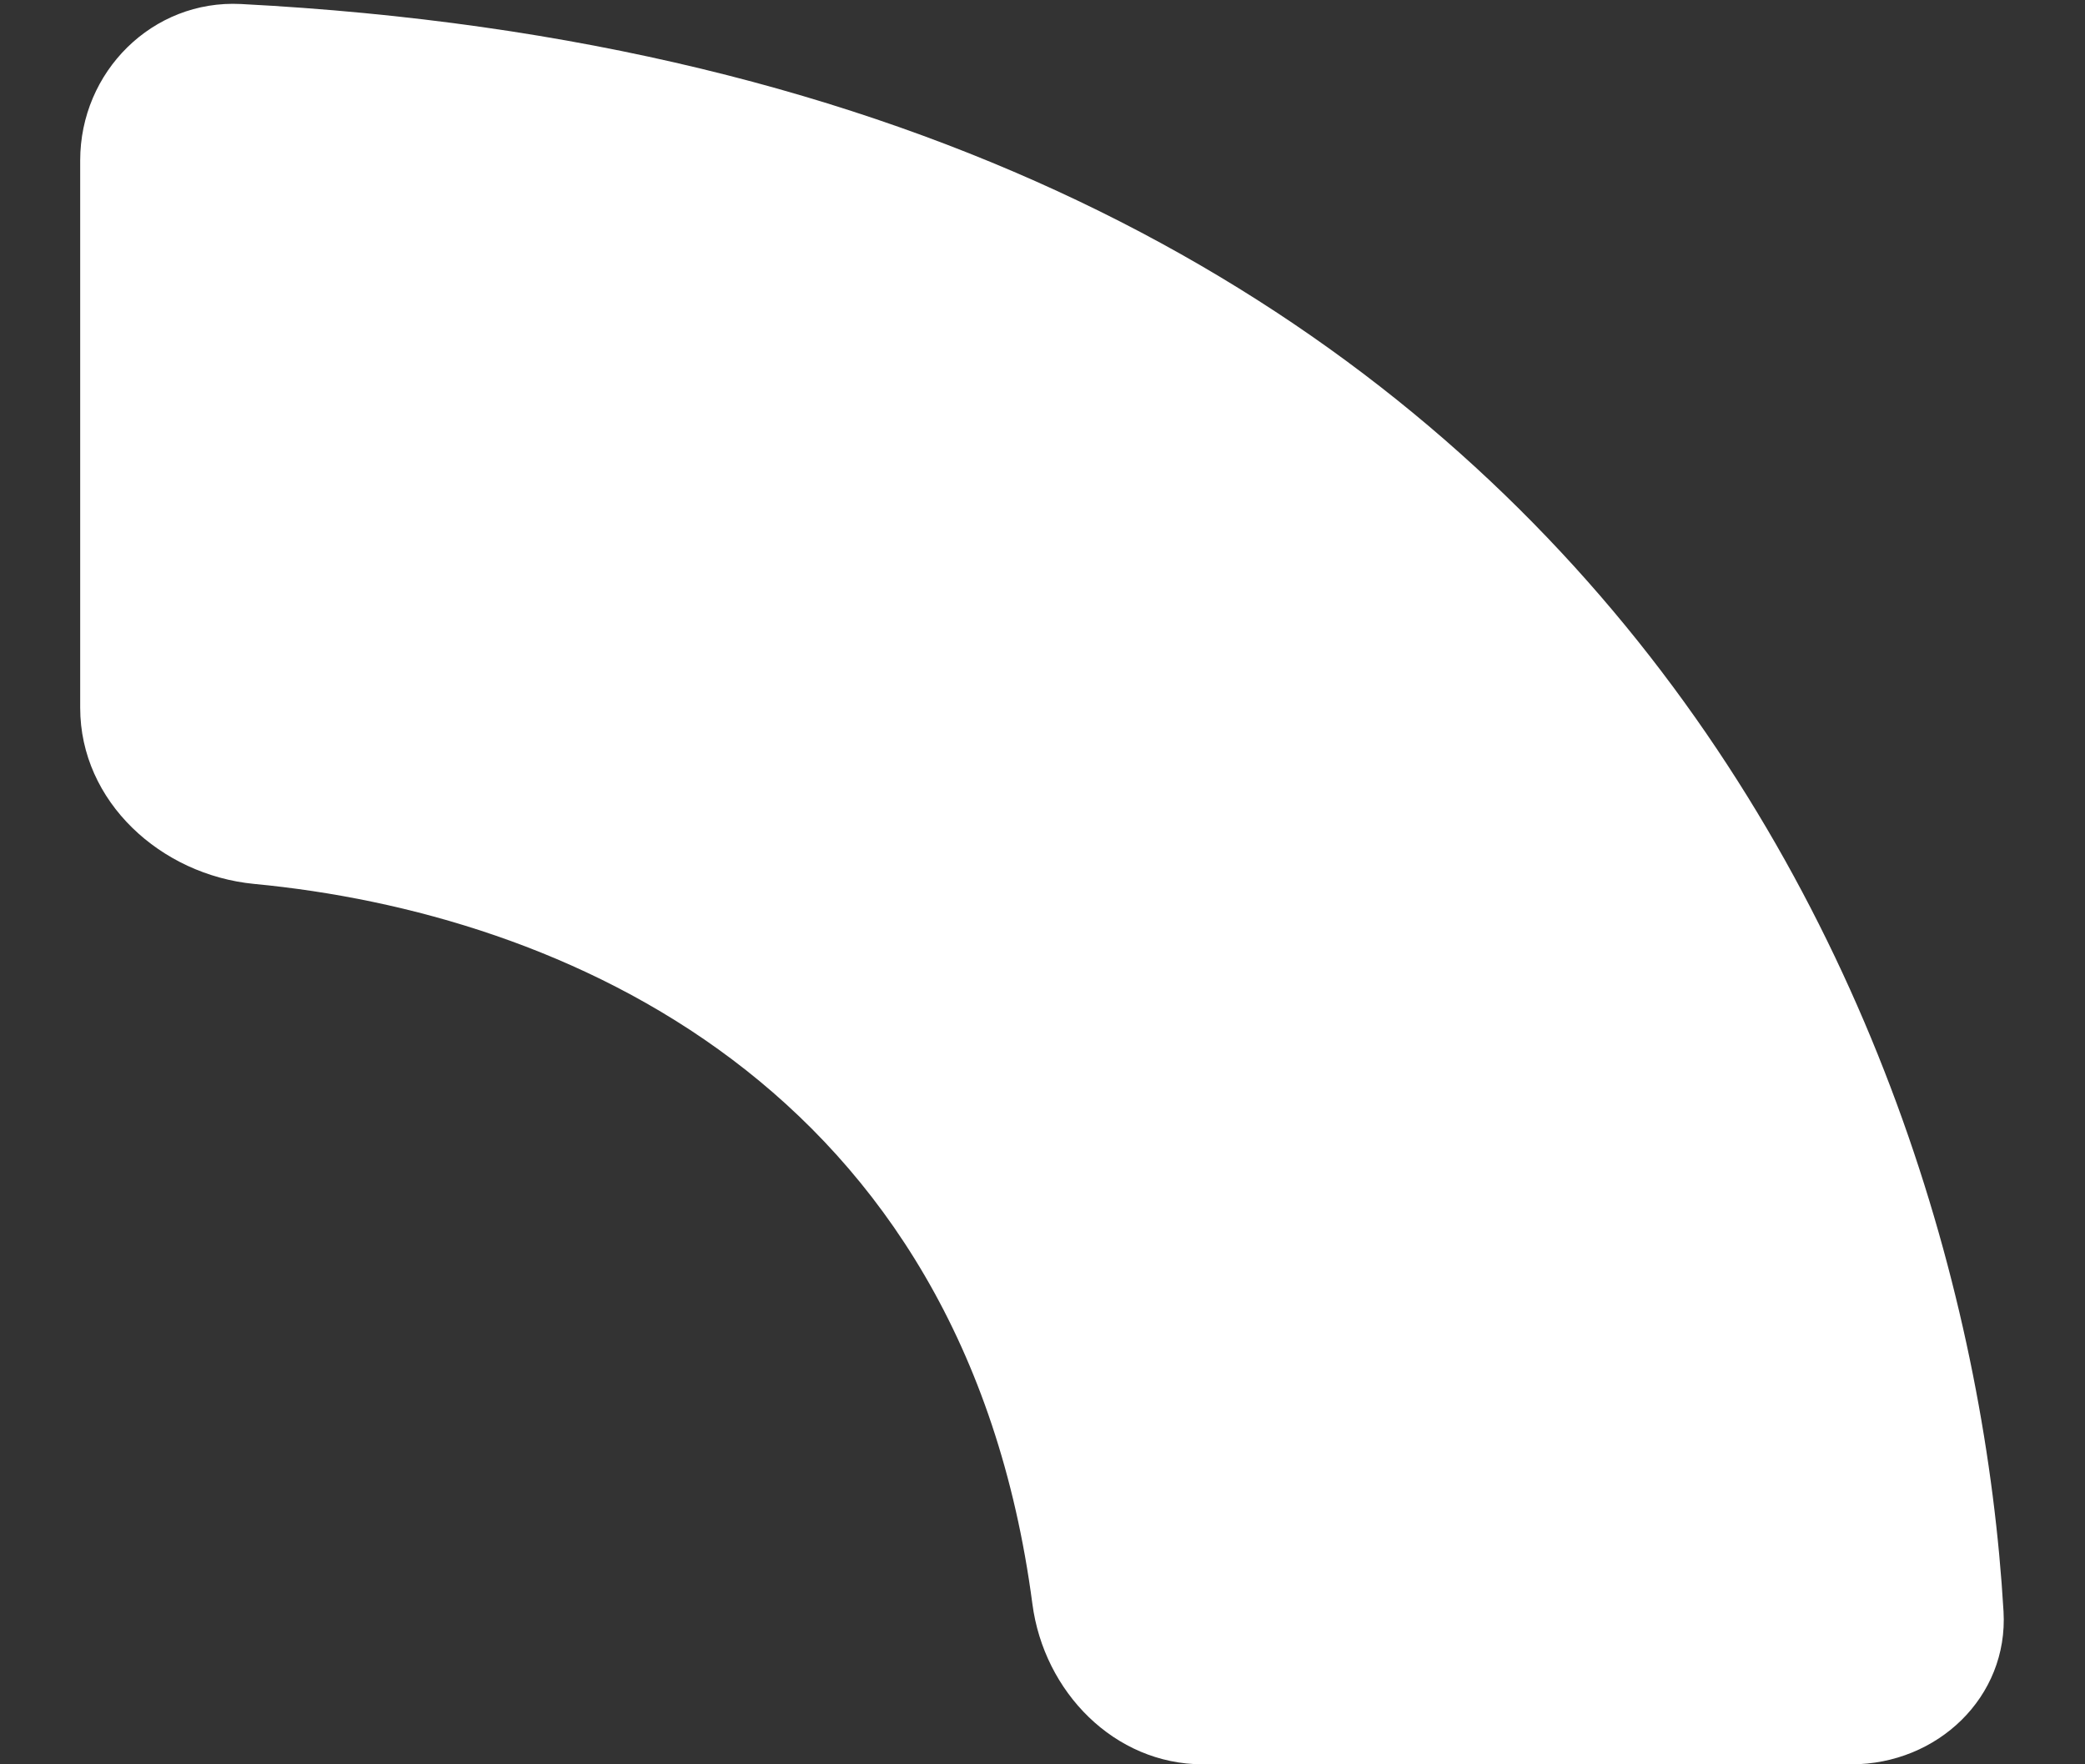 <svg width="13" height="11" viewBox="0 0 13 11" fill="none" xmlns="http://www.w3.org/2000/svg">
<rect x="0" y="0" width="13" height="11" fill="#333333" stroke="none"/>
<path d="M11.544 11H7.5C6.948 11 6.509 10.548 6.437 10C6.009 6.753 3.491 5.692 1.585 5.511C1.003 5.455 0.5 4.998 0.5 4.413V1C0.5 0.448 0.95 -0.003 1.502 0.025C9.882 0.459 12.275 6.342 12.492 10.047C12.523 10.581 12.079 11 11.544 11Z" fill="white"/>
</svg>
